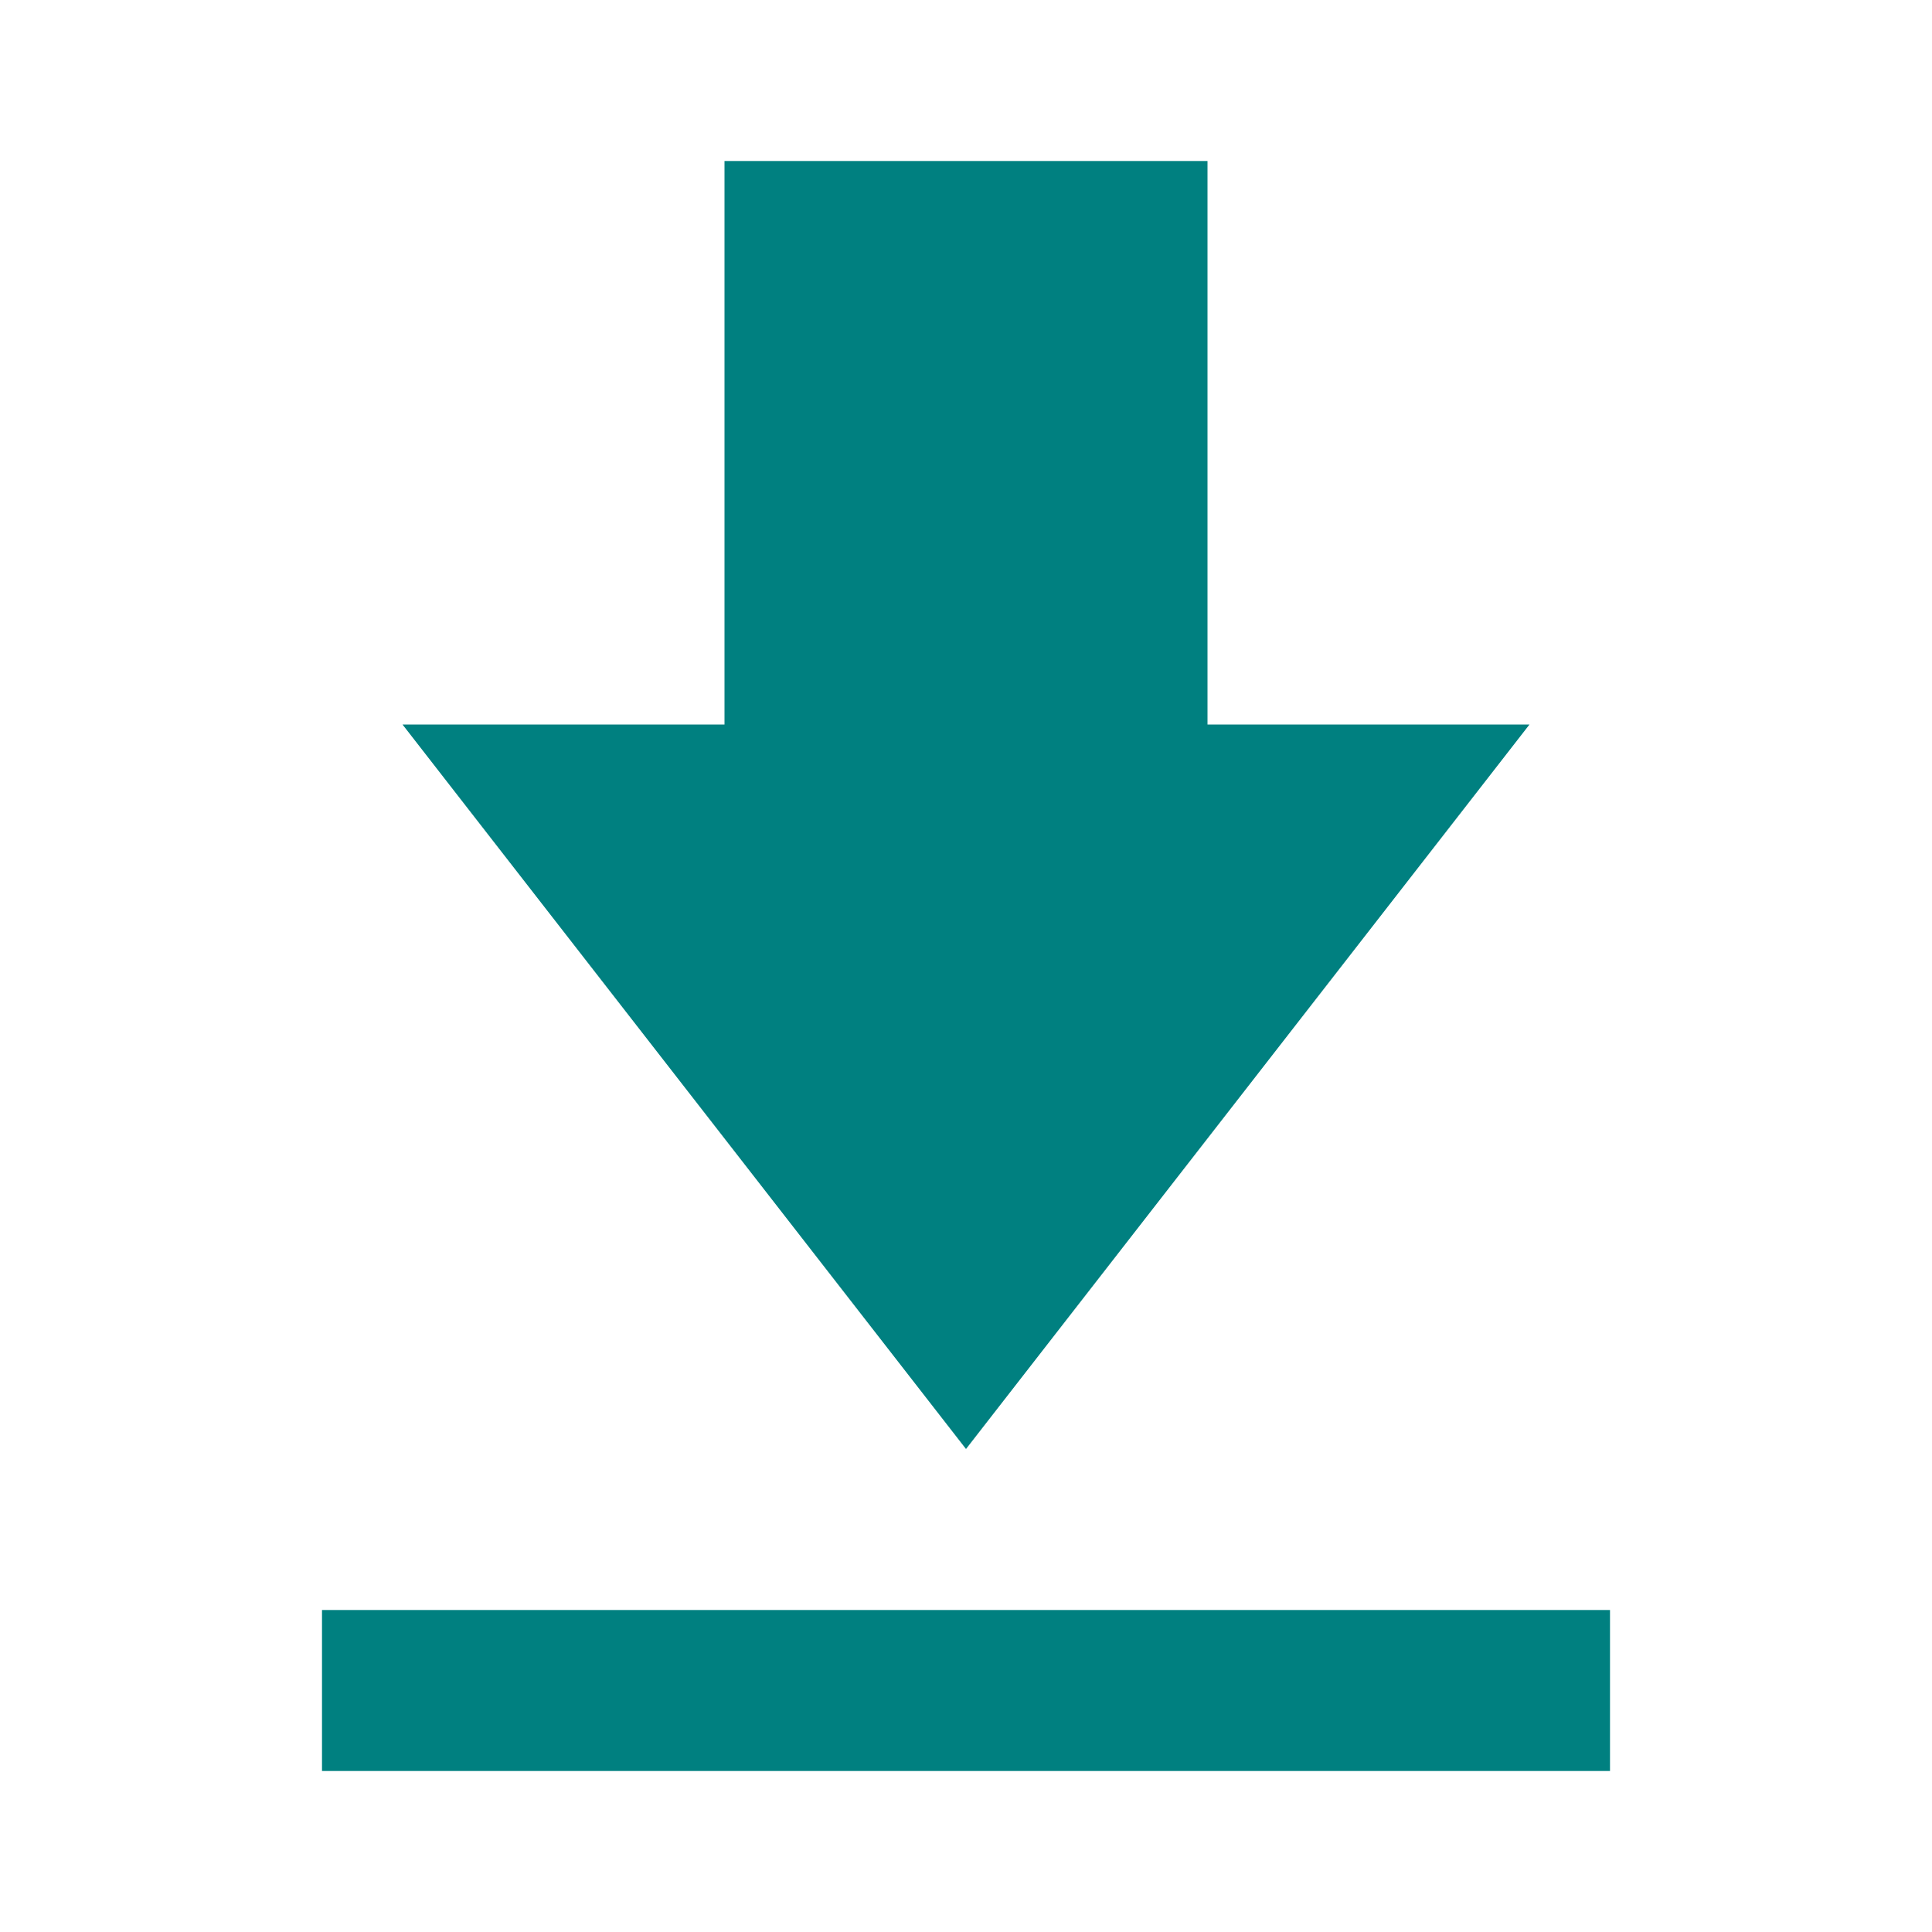 <?xml version="1.0" encoding="UTF-8" standalone="no"?>
<svg
	xmlns="http://www.w3.org/2000/svg"
	width="48"
	height="48"
	viewBox="0 0 48 48">
	<path
		d="m 8,44 v -4 h 32 v 4 z M 24,36 10,18 h 8 V 4 h 12 v 14 h 8 z"
		style="fill:#008080" />
</svg>